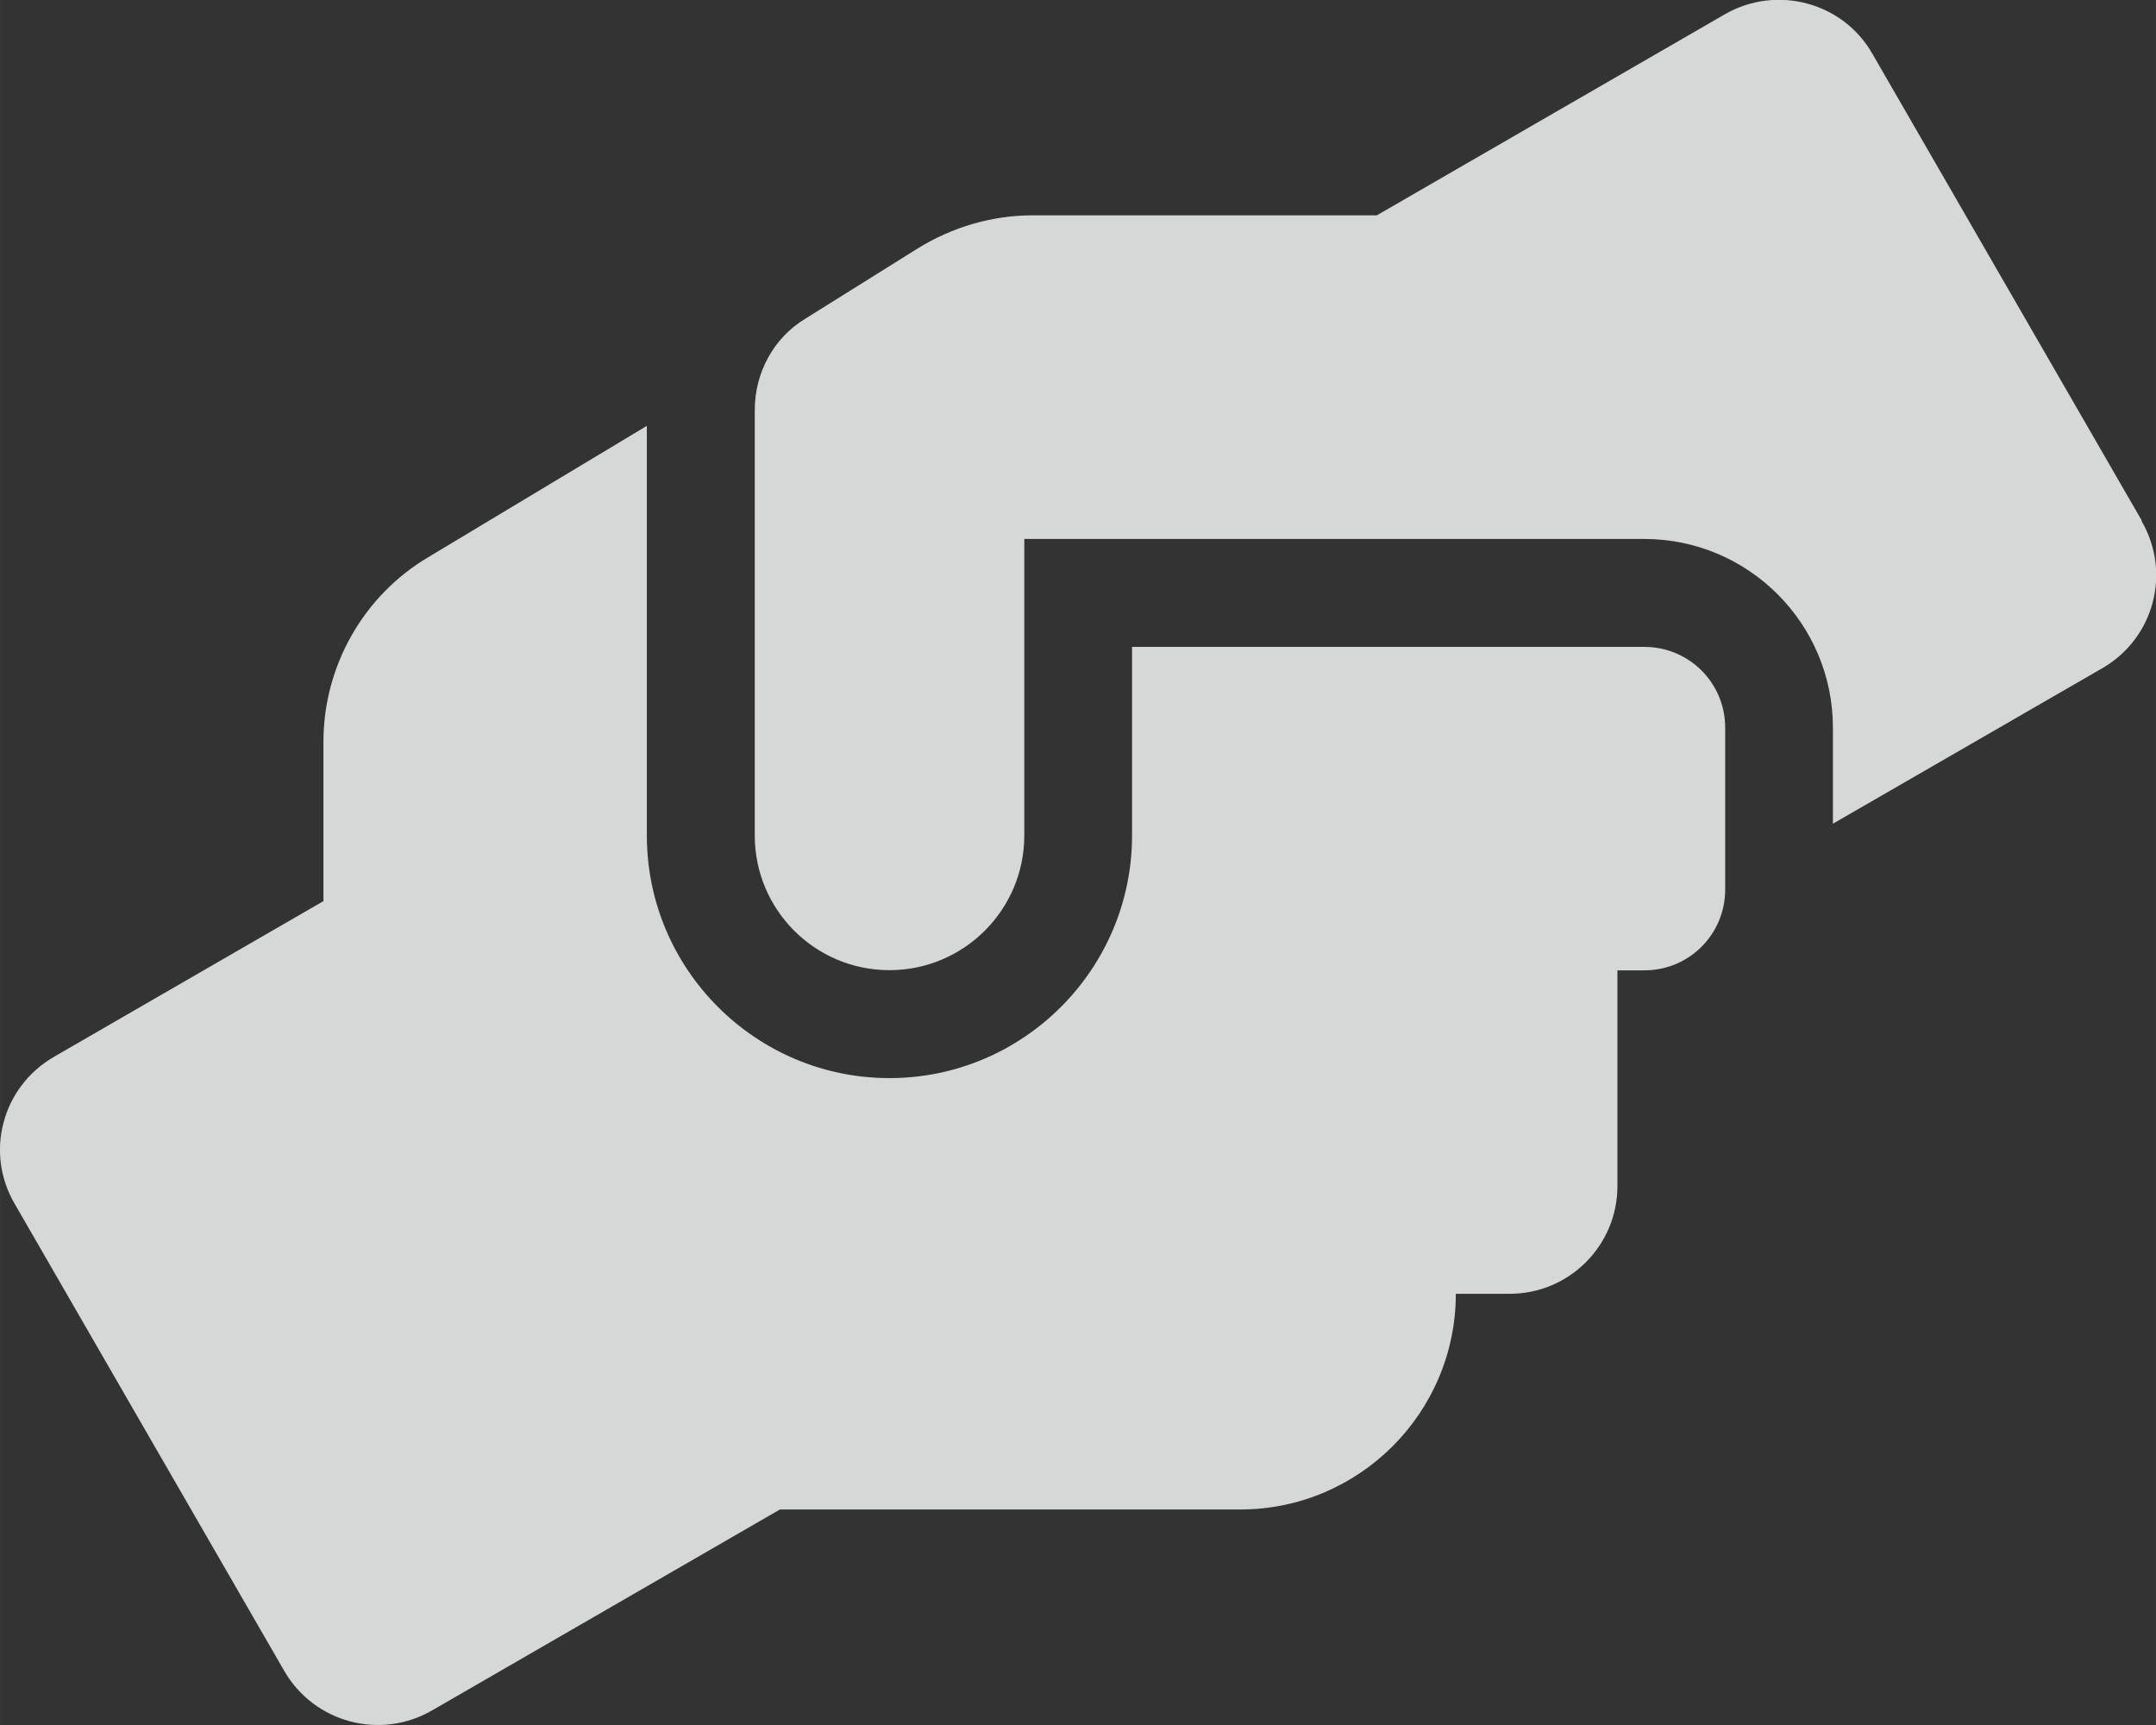 <?xml version="1.0" encoding="UTF-8" standalone="no"?>
<!-- Created with Inkscape (http://www.inkscape.org/) -->

<svg
   width="45.679"
   height="36.547"
   viewBox="0 0 12.086 9.67"
   version="1.1"
   id="svg5"
   xmlns="http://www.w3.org/2000/svg"
   xmlns:svg="http://www.w3.org/2000/svg">
  <rect x="0" y="0" width="12.086" height="9.67" fill="#333333" stroke="none"/>
  <defs
     id="defs2" />
  <g
     id="layer1"
     transform="translate(-92.514,-29.403)">
    <path
       d="m 101.731,33.029 h -2.871 v 1.057 c 0,0.75 -0.61,1.36 -1.36,1.36 -0.75,0 -1.36,-0.61 -1.36,-1.36 v -2.296 l -1.225,0.736 c -0.365,0.216 -0.588,0.612 -0.588,1.035 v 0.893 l -1.511,0.873 c -0.29,0.168 -0.389,0.536 -0.219,0.825 l 1.511,2.618 c 0.168,0.289 0.536,0.387 0.825,0.222 l 1.953,-1.128 h 2.58 c 0.667,0 1.209,-0.542 1.209,-1.209 h 0.302 c 0.334,0 0.604,-0.271 0.604,-0.604 v -1.209 h 0.151 c 0.252,0 0.453,-0.203 0.453,-0.453 v -0.907 c 0,-0.252 -0.203,-0.453 -0.453,-0.453 z m 2.79,-0.707 -1.511,-2.618 c -0.165,-0.289 -0.536,-0.387 -0.825,-0.222 l -1.953,1.128 h -1.93 c -0.225,0 -0.448,0.065 -0.641,0.184 l -0.632,0.395 c -0.179,0.108 -0.284,0.304 -0.284,0.512 v 2.385 c 0,0.417 0.338,0.755 0.755,0.755 0.417,0 0.756,-0.338 0.756,-0.755 v -1.662 h 3.475 c 0.584,0 1.058,0.474 1.058,1.058 v 0.538 l 1.511,-0.872 c 0.29,-0.168 0.387,-0.536 0.219,-0.825 z"
       id="path8863"
       style="fill:#fdfefe;fill-opacity:0.804;stroke-width:0.265" />
  </g>
</svg>
